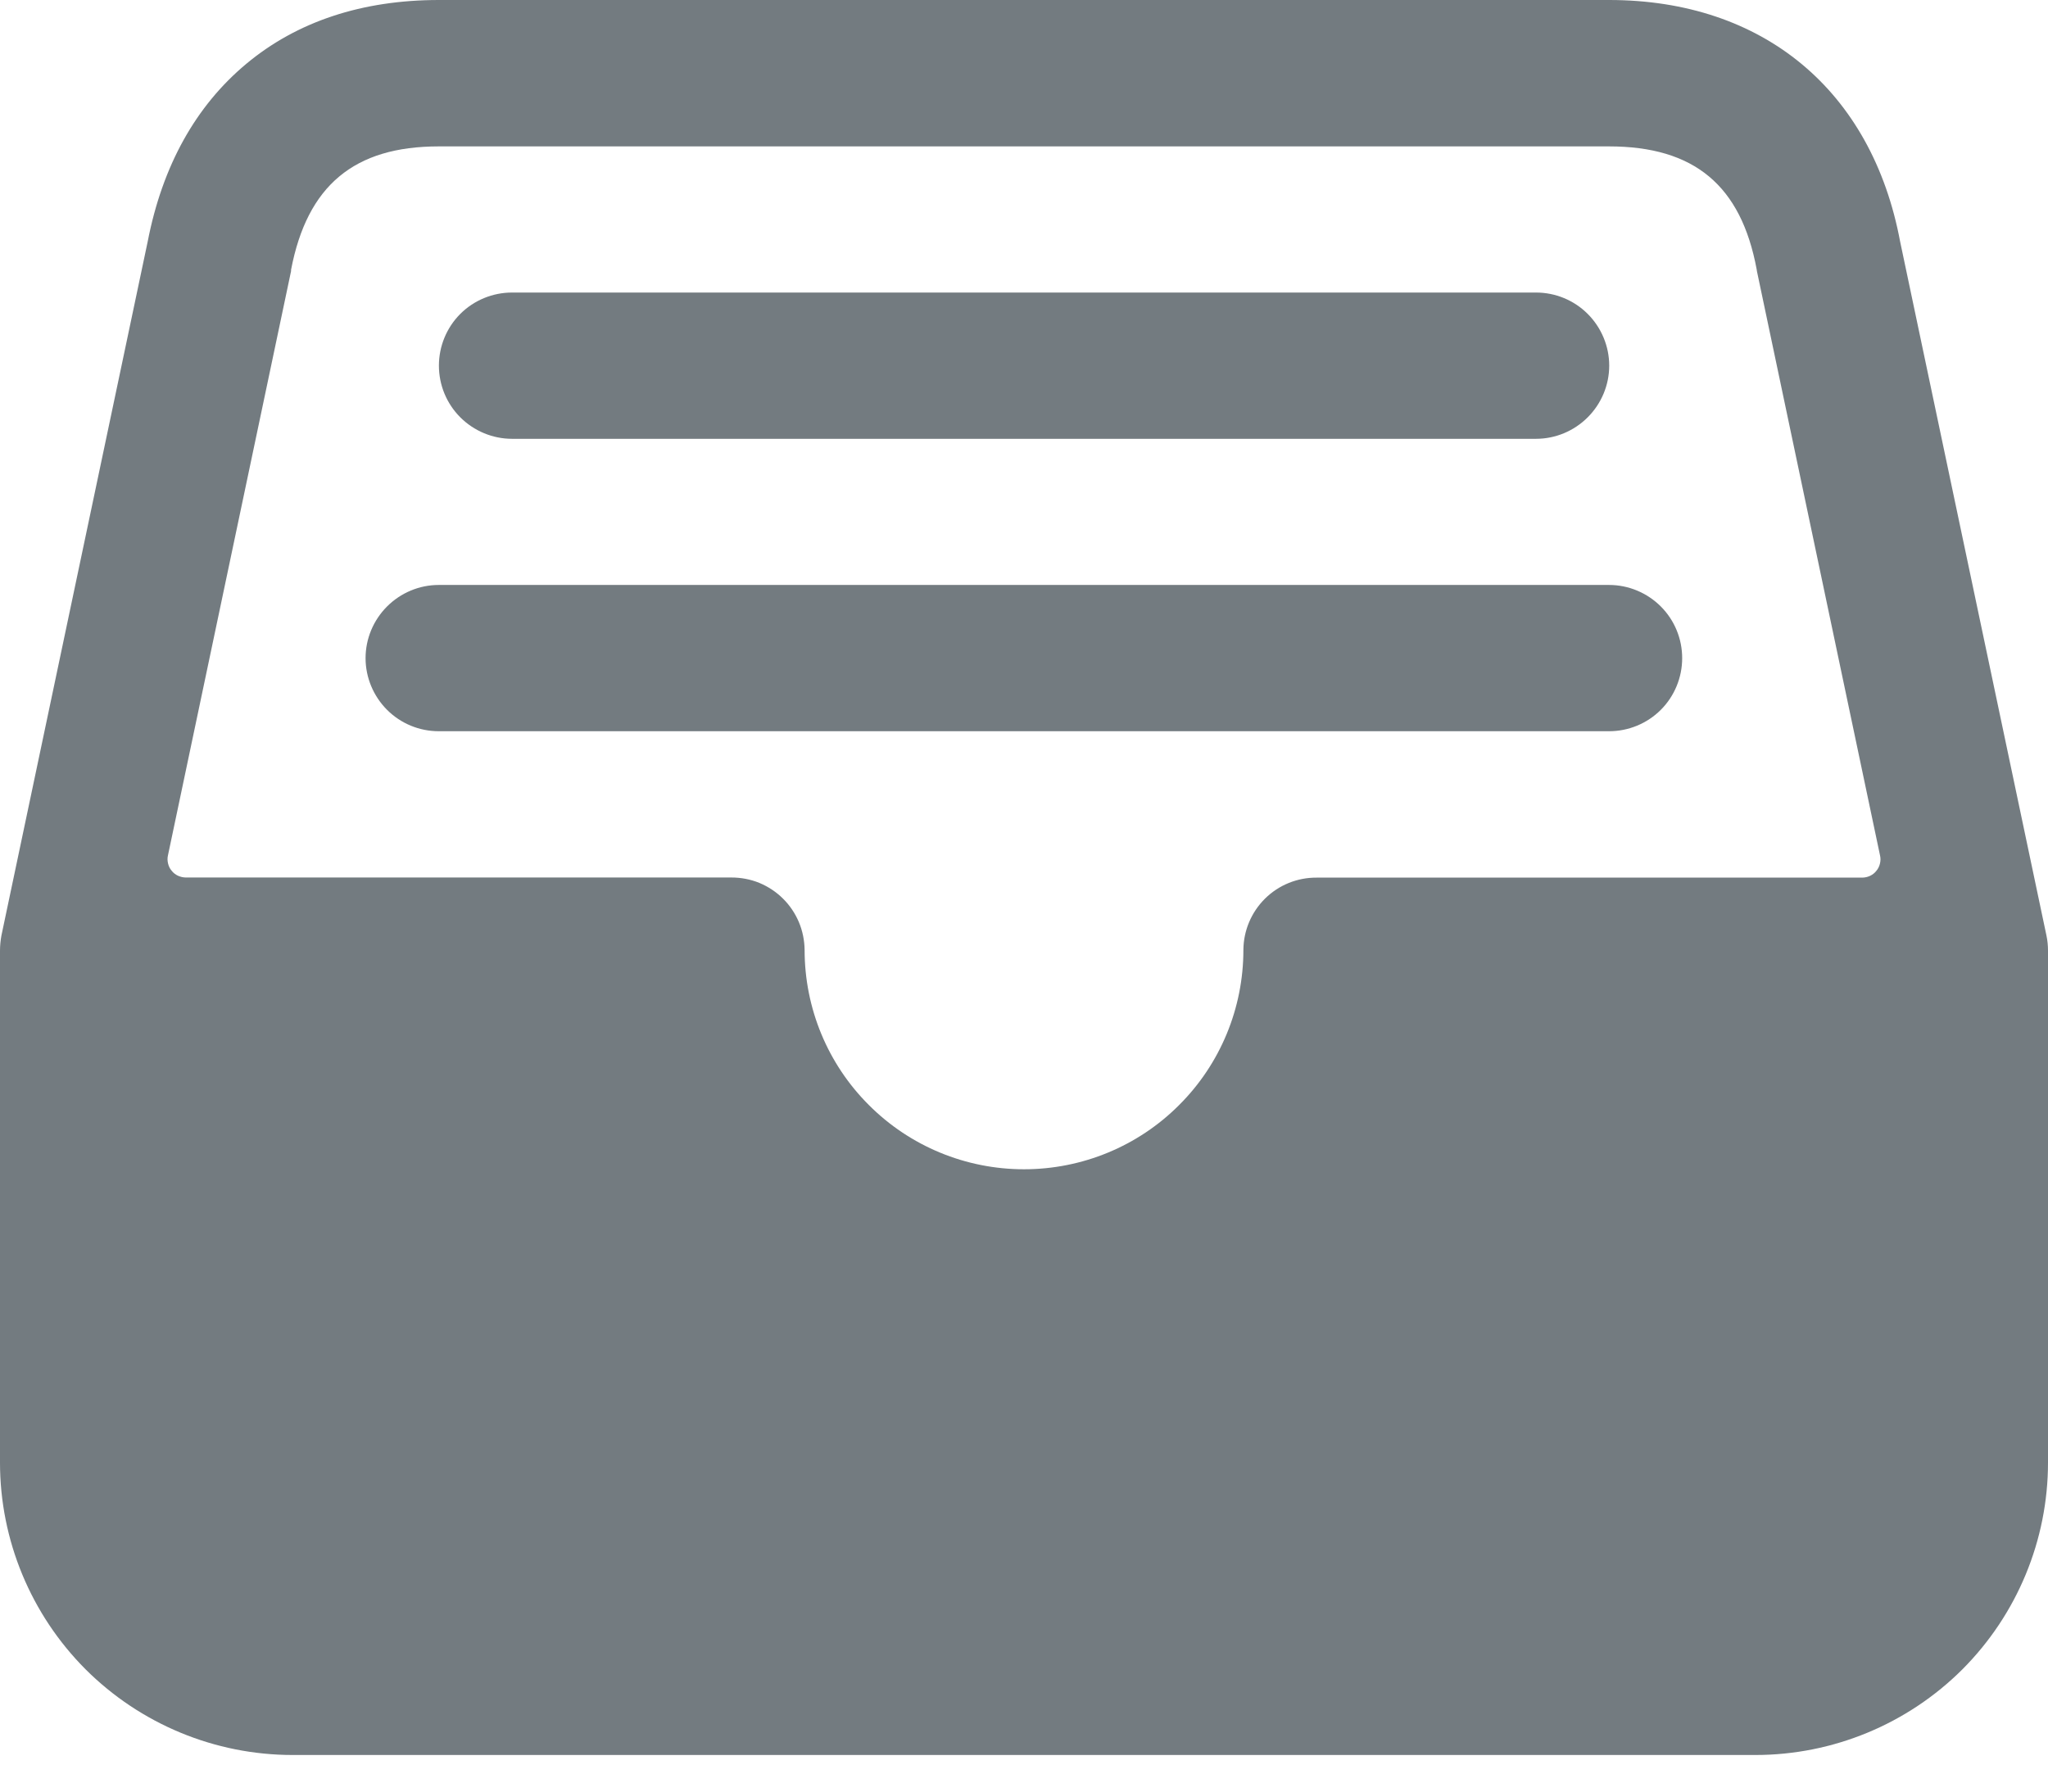 <svg width="16" height="14" viewBox="0 0 16 14" fill="none" xmlns="http://www.w3.org/2000/svg">
<path d="M15.988 7.311L14.845 1.889C14.624 0.706 13.774 0 12.571 0H3.429C2.829 0 2.321 0.168 1.925 0.498C1.529 0.828 1.269 1.295 1.154 1.887L0.011 7.311C0.004 7.35 -0 7.389 2.78712e-06 7.429V11.429C2.78712e-06 12.035 0.241 12.616 0.669 13.045C1.098 13.473 1.68 13.714 2.286 13.714H13.714C14.32 13.714 14.902 13.473 15.331 13.045C15.759 12.616 16 12.035 16 11.429V7.429C16 7.389 15.996 7.349 15.988 7.311ZM2.274 2.118C2.274 2.114 2.274 2.111 2.274 2.108C2.4 1.45 2.767 1.144 3.427 1.144H12.571C13.236 1.144 13.602 1.449 13.724 2.105C13.724 2.109 13.726 2.114 13.726 2.119L14.688 6.686C14.693 6.707 14.692 6.728 14.687 6.749C14.682 6.769 14.673 6.789 14.659 6.805C14.646 6.822 14.629 6.835 14.61 6.844C14.591 6.853 14.569 6.858 14.548 6.858H10.286C10.135 6.857 9.99 6.916 9.883 7.022C9.776 7.128 9.715 7.272 9.714 7.423C9.714 7.878 9.534 8.314 9.212 8.635C8.891 8.957 8.455 9.137 8 9.137C7.545 9.137 7.109 8.957 6.788 8.635C6.466 8.314 6.286 7.878 6.286 7.423C6.285 7.348 6.27 7.274 6.241 7.205C6.212 7.137 6.17 7.074 6.117 7.022C6.064 6.969 6.001 6.928 5.932 6.899C5.863 6.871 5.789 6.857 5.714 6.857H1.452C1.431 6.857 1.41 6.852 1.39 6.843C1.371 6.834 1.354 6.821 1.341 6.804C1.327 6.788 1.318 6.769 1.313 6.748C1.308 6.727 1.307 6.706 1.312 6.685L2.274 2.118Z" fill="#737B80"/>
<path d="M12 3.429H4C3.849 3.429 3.703 3.368 3.596 3.261C3.489 3.154 3.429 3.009 3.429 2.857C3.429 2.706 3.489 2.56 3.596 2.453C3.703 2.346 3.849 2.286 4 2.286H12C12.152 2.286 12.297 2.346 12.404 2.453C12.511 2.56 12.572 2.706 12.572 2.857C12.572 3.009 12.511 3.154 12.404 3.261C12.297 3.368 12.152 3.429 12 3.429Z" fill="#737B80"/>
<path d="M12.571 5.714H3.428C3.276 5.714 3.131 5.654 3.024 5.547C2.917 5.44 2.856 5.294 2.856 5.143C2.856 4.991 2.917 4.846 3.024 4.739C3.131 4.632 3.276 4.571 3.428 4.571H12.571C12.722 4.571 12.868 4.632 12.975 4.739C13.082 4.846 13.142 4.991 13.142 5.143C13.142 5.294 13.082 5.44 12.975 5.547C12.868 5.654 12.722 5.714 12.571 5.714Z" fill="#737B80"/>
</svg>
